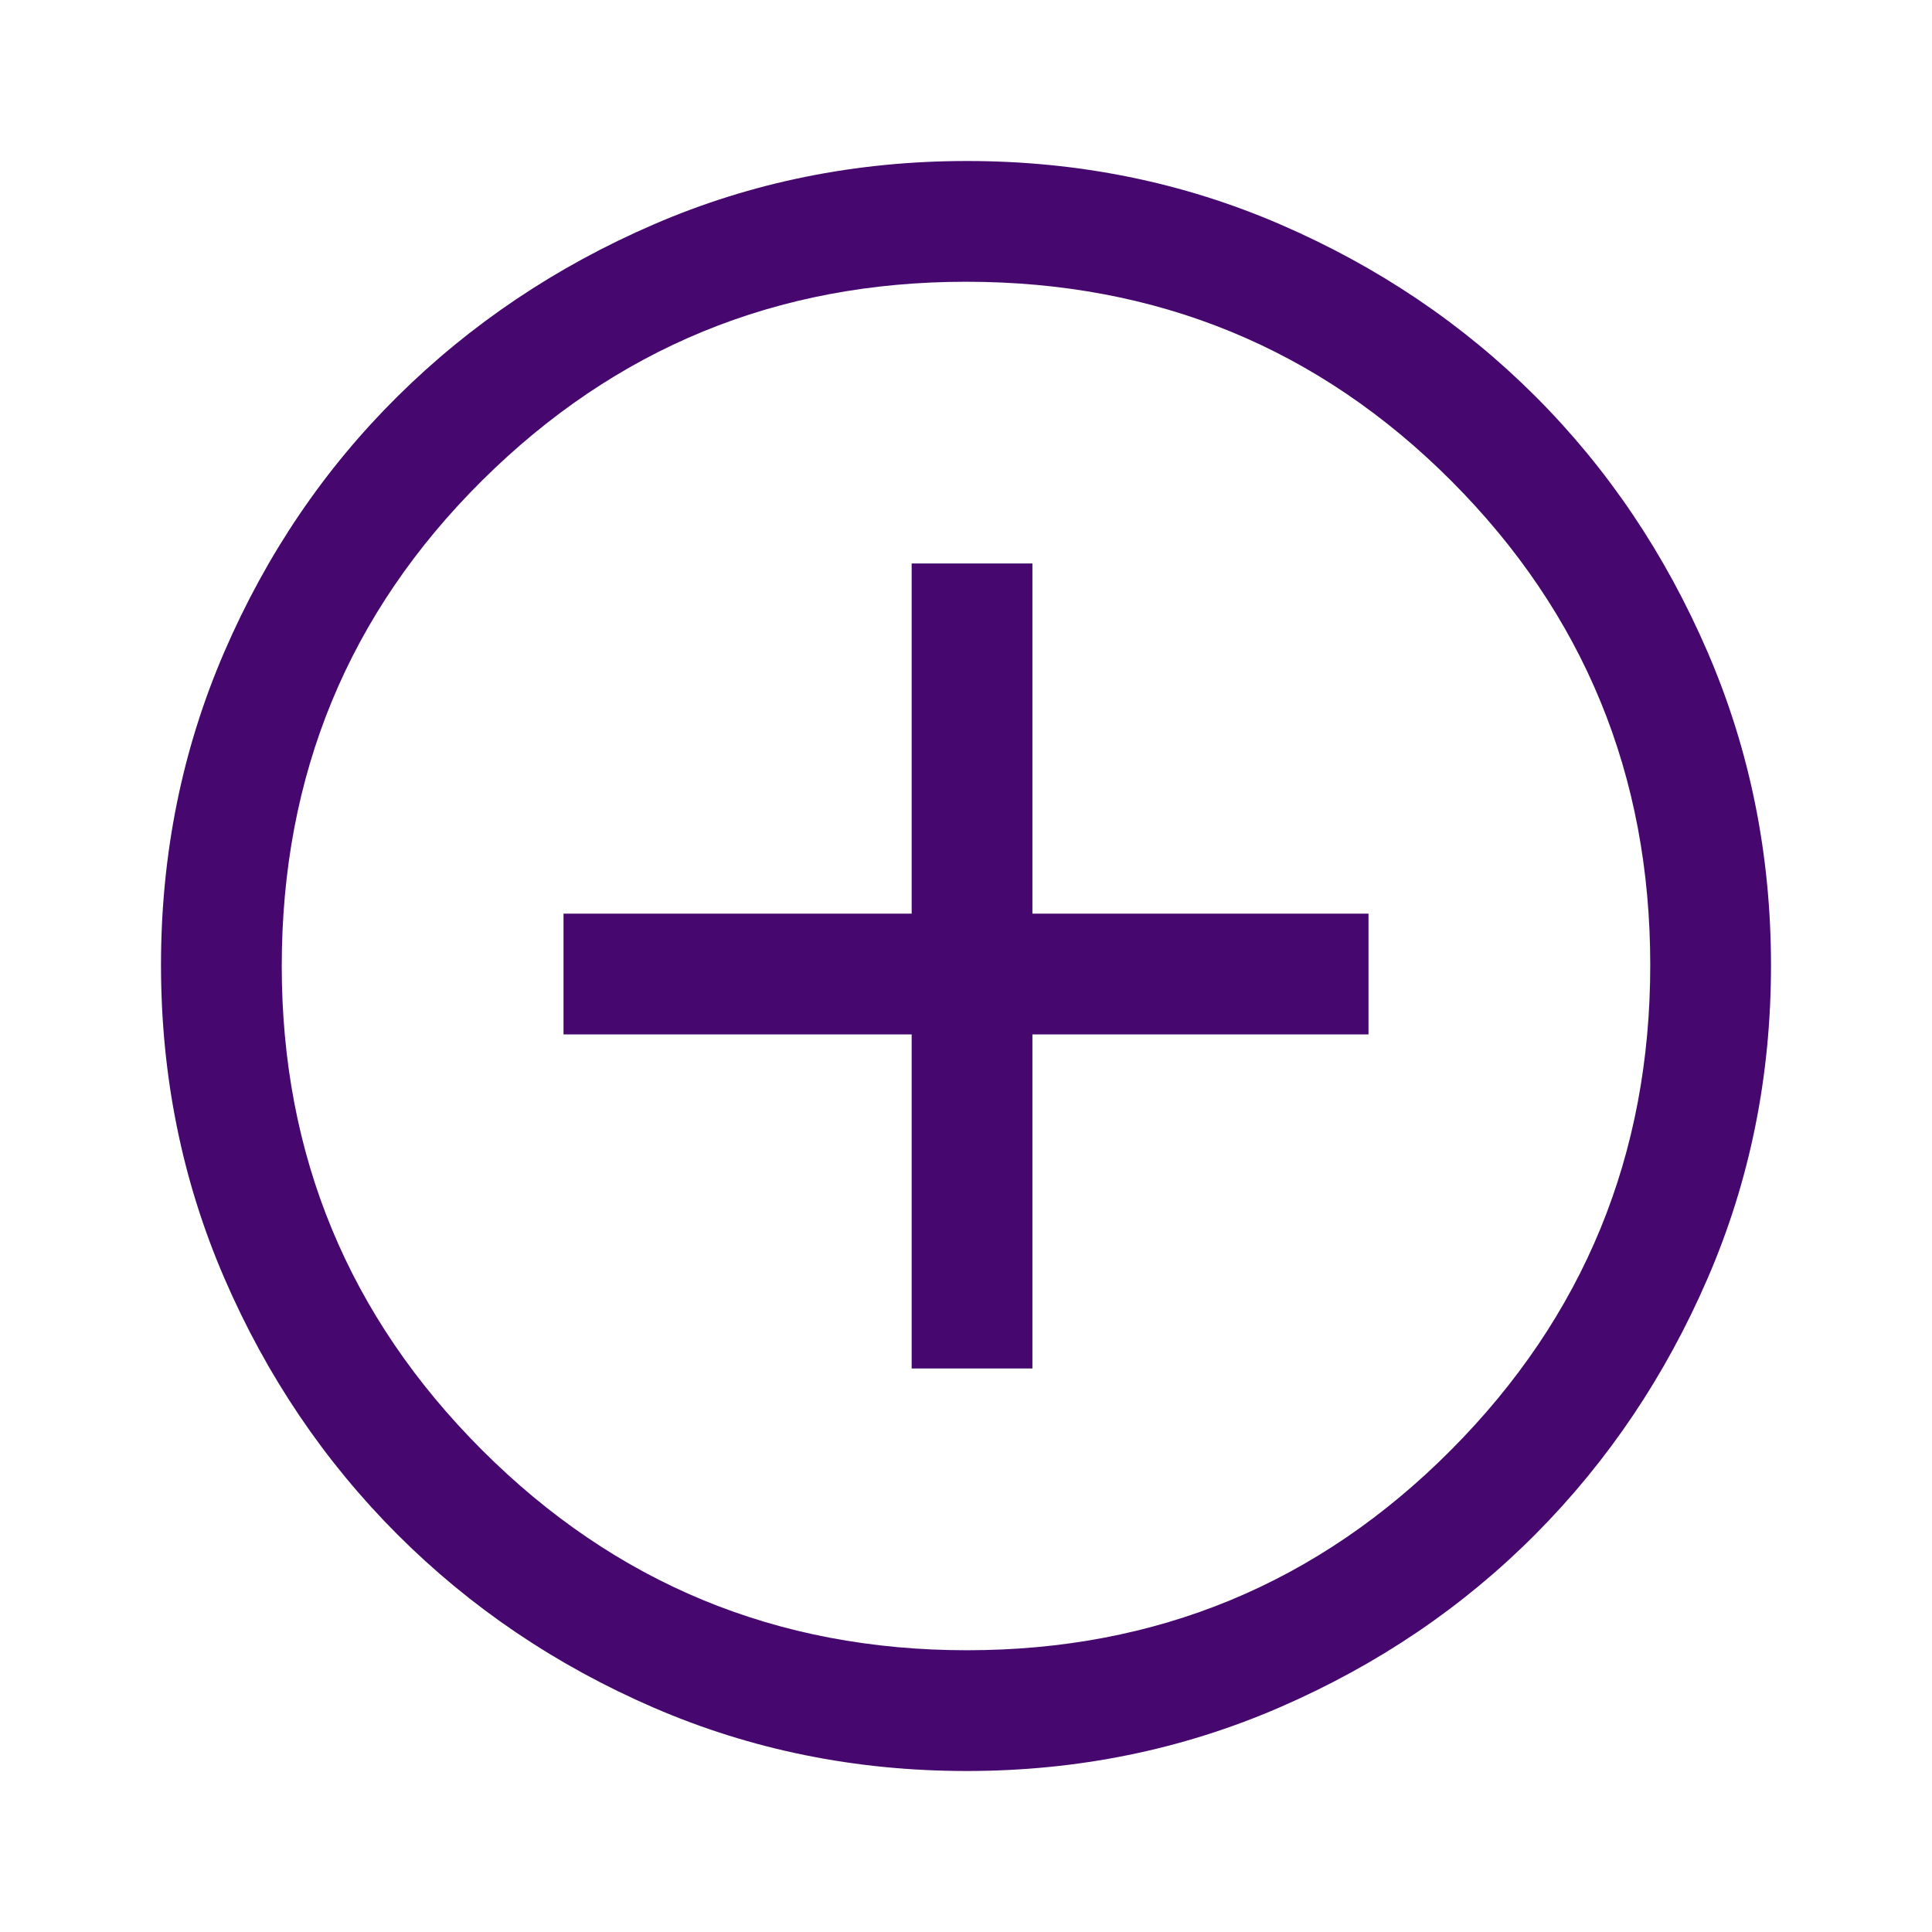<?xml version="1.0" encoding="UTF-8" standalone="no"?><!DOCTYPE svg PUBLIC "-//W3C//DTD SVG 1.1//EN" "http://www.w3.org/Graphics/SVG/1.1/DTD/svg11.dtd"><svg width="100%" height="100%" viewBox="0 0 48 48" version="1.1" xmlns="http://www.w3.org/2000/svg" xmlns:xlink="http://www.w3.org/1999/xlink" xml:space="preserve" xmlns:serif="http://www.serif.com/" style="fill-rule:evenodd;clip-rule:evenodd;stroke-linejoin:round;stroke-miterlimit:2;"><path d="M22.65,34l3,0l0,-8.3l8.35,0l0,-3l-8.35,0l0,-8.7l-3,0l0,8.7l-8.65,0l0,3l8.65,0l0,8.3Zm1.363,10c-2.757,0 -5.349,-0.525 -7.775,-1.575c-2.425,-1.05 -4.546,-2.483 -6.363,-4.3c-1.817,-1.817 -3.25,-3.939 -4.3,-6.367c-1.05,-2.428 -1.575,-5.022 -1.575,-7.783c0,-2.761 0.525,-5.355 1.575,-7.783c1.05,-2.428 2.483,-4.542 4.3,-6.342c1.817,-1.8 3.939,-3.225 6.367,-4.275c2.428,-1.05 5.022,-1.575 7.783,-1.575c2.761,0 5.355,0.525 7.783,1.575c2.428,1.05 4.542,2.475 6.342,4.275c1.8,1.8 3.225,3.917 4.275,6.35c1.05,2.433 1.575,5.029 1.575,7.787c-0,2.758 -0.525,5.349 -1.575,7.775c-1.05,2.425 -2.475,4.543 -4.275,6.354c-1.8,1.81 -3.917,3.244 -6.35,4.3c-2.433,1.056 -5.029,1.584 -7.787,1.584Zm0.012,-3c4.717,0 8.725,-1.658 12.025,-4.975c3.3,-3.317 4.95,-7.333 4.95,-12.05c-0,-4.717 -1.647,-8.725 -4.941,-12.025c-3.293,-3.3 -7.313,-4.95 -12.059,-4.95c-4.7,0 -8.708,1.647 -12.025,4.941c-3.317,3.293 -4.975,7.313 -4.975,12.059c-0,4.7 1.658,8.708 4.975,12.025c3.317,3.317 7.333,4.975 12.05,4.975Z" style="fill:#46086f;fill-rule:nonzero;"/></svg>
